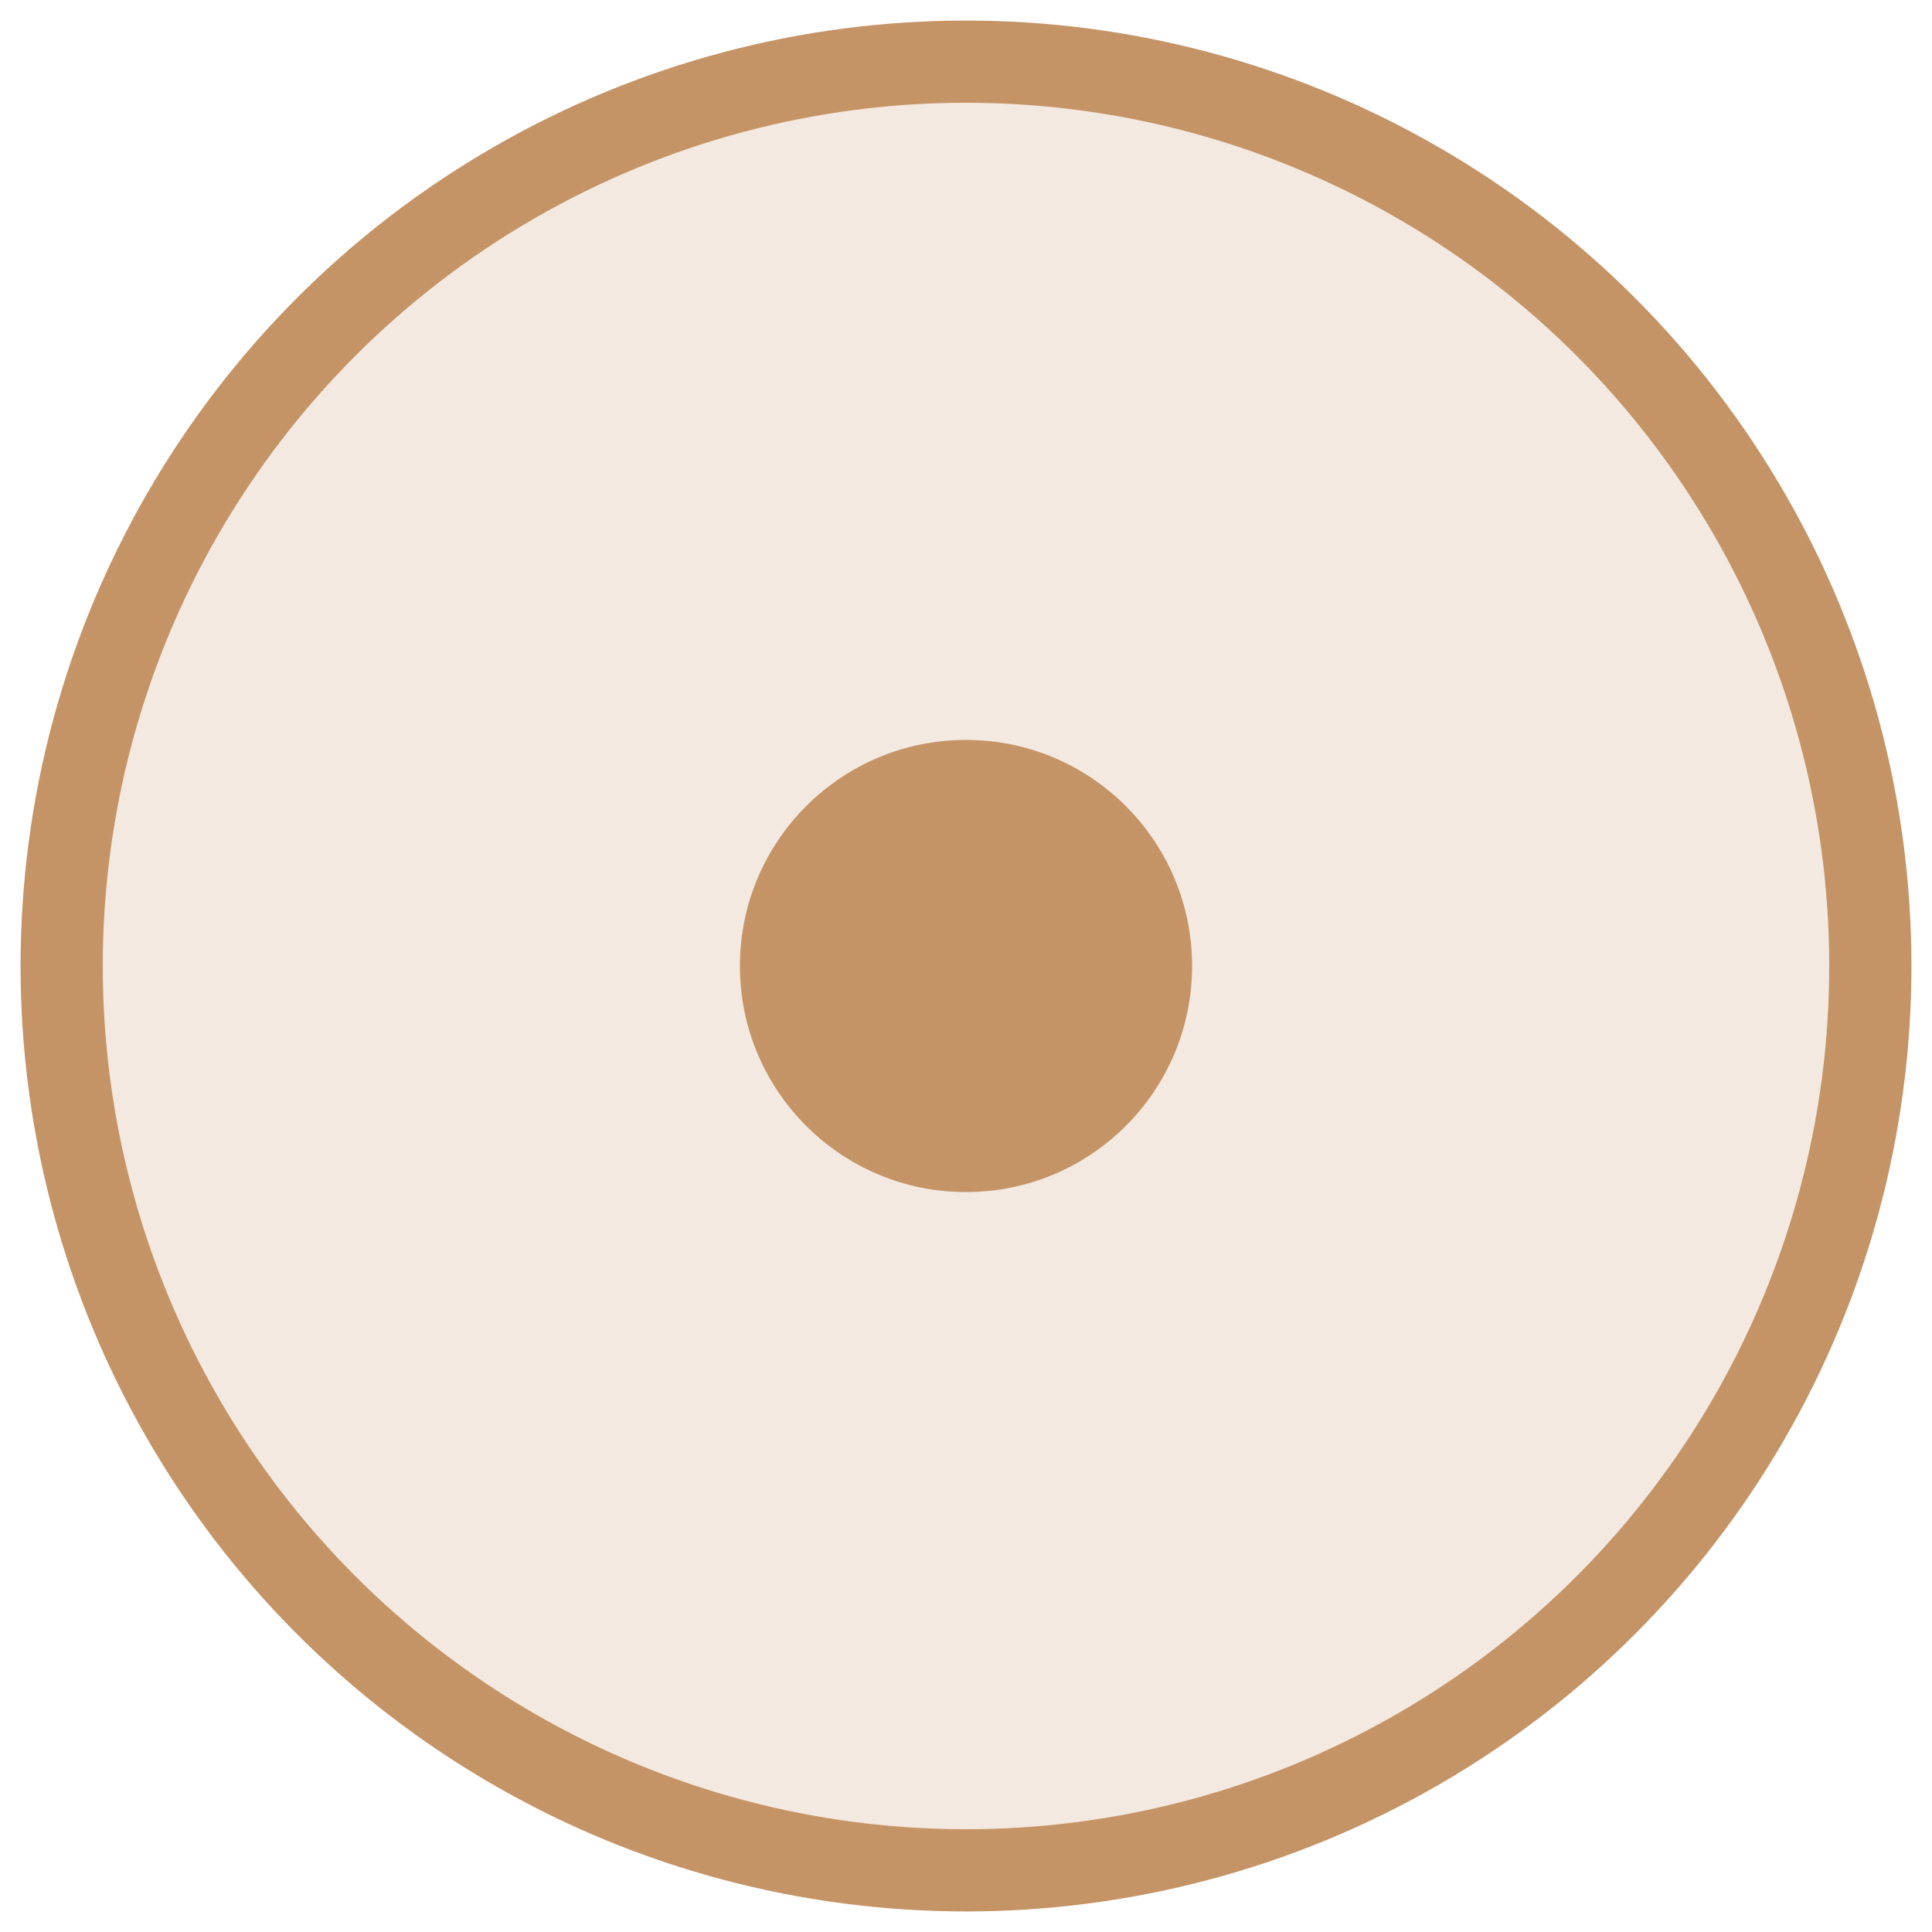 <?xml version="1.0" encoding="UTF-8"?>
<svg width="94px" height="94px" viewBox="0 0 94 94" version="1.1" xmlns="http://www.w3.org/2000/svg" xmlns:xlink="http://www.w3.org/1999/xlink">
    <!-- Generator: Sketch 63.1 (92452) - https://sketch.com -->
    <title>d / common / d_common_verification_btn_select</title>
    <desc>Created with Sketch.</desc>
    <g id="d-/-common-/-d_common_verification_btn_select" stroke="none" stroke-width="1" fill="none" fill-rule="evenodd">
        <circle id="Oval" stroke="#C59466" stroke-width="4" fill-opacity="0.2" fill="#C59466" cx="47" cy="47" r="44"></circle>
        <circle id="Oval" stroke="#C59466" stroke-width="2" fill="#C59466" cx="47" cy="47" r="10"></circle>
    </g>
</svg>